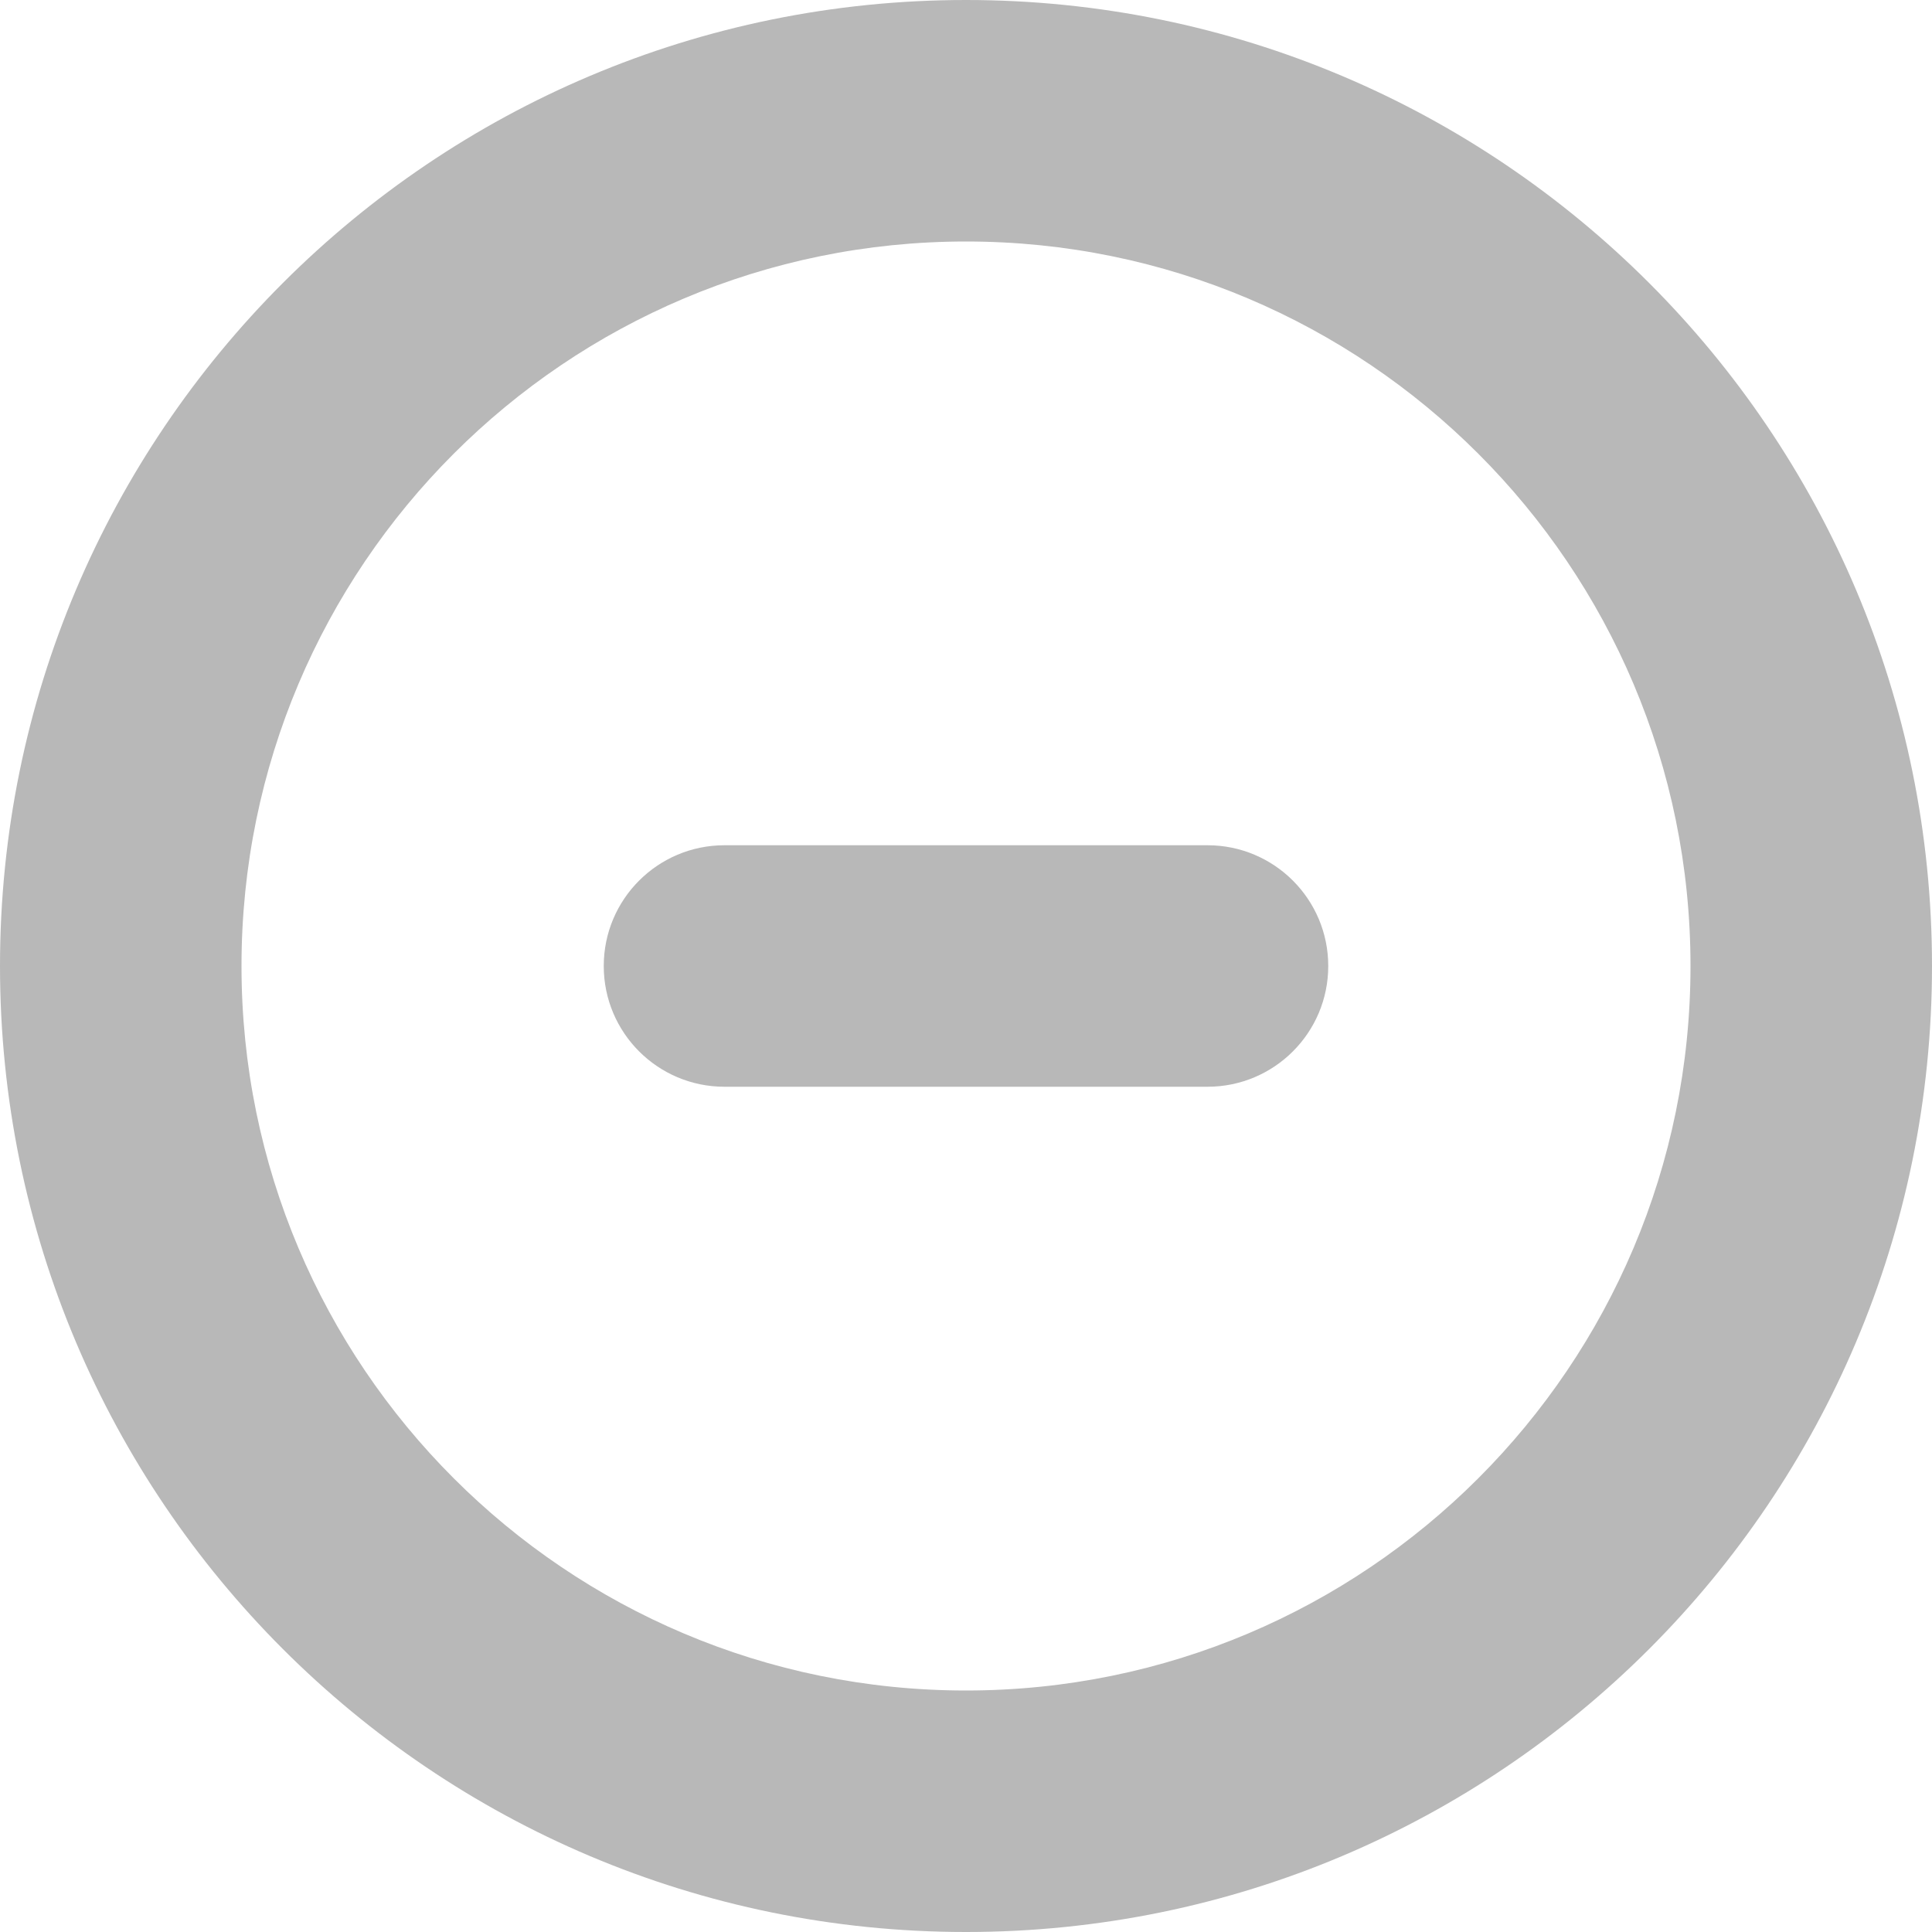 <!-- Generated by IcoMoon.io -->
<svg version="1.1" xmlns="http://www.w3.org/2000/svg" width="32" height="32" viewBox="0 0 32 32">
<title>minus</title>
<path fill="#b8b8b8" d="M16 0c8.837 0 16 7.163 16 16s-7.163 16-16 16v0c-8.837 0-16-7.163-16-16s7.163-16 16-16v0zM4 16c0 6.627 5.373 12 12 12s12-5.373 12-12v0c0-6.627-5.373-12-12-12s-12 5.373-12 12v0zM20 14c1.105 0 2 0.895 2 2s-0.895 2-2 2v0h-8c-1.105 0-2-0.895-2-2s0.895-2 2-2v0z"></path>
</svg>
